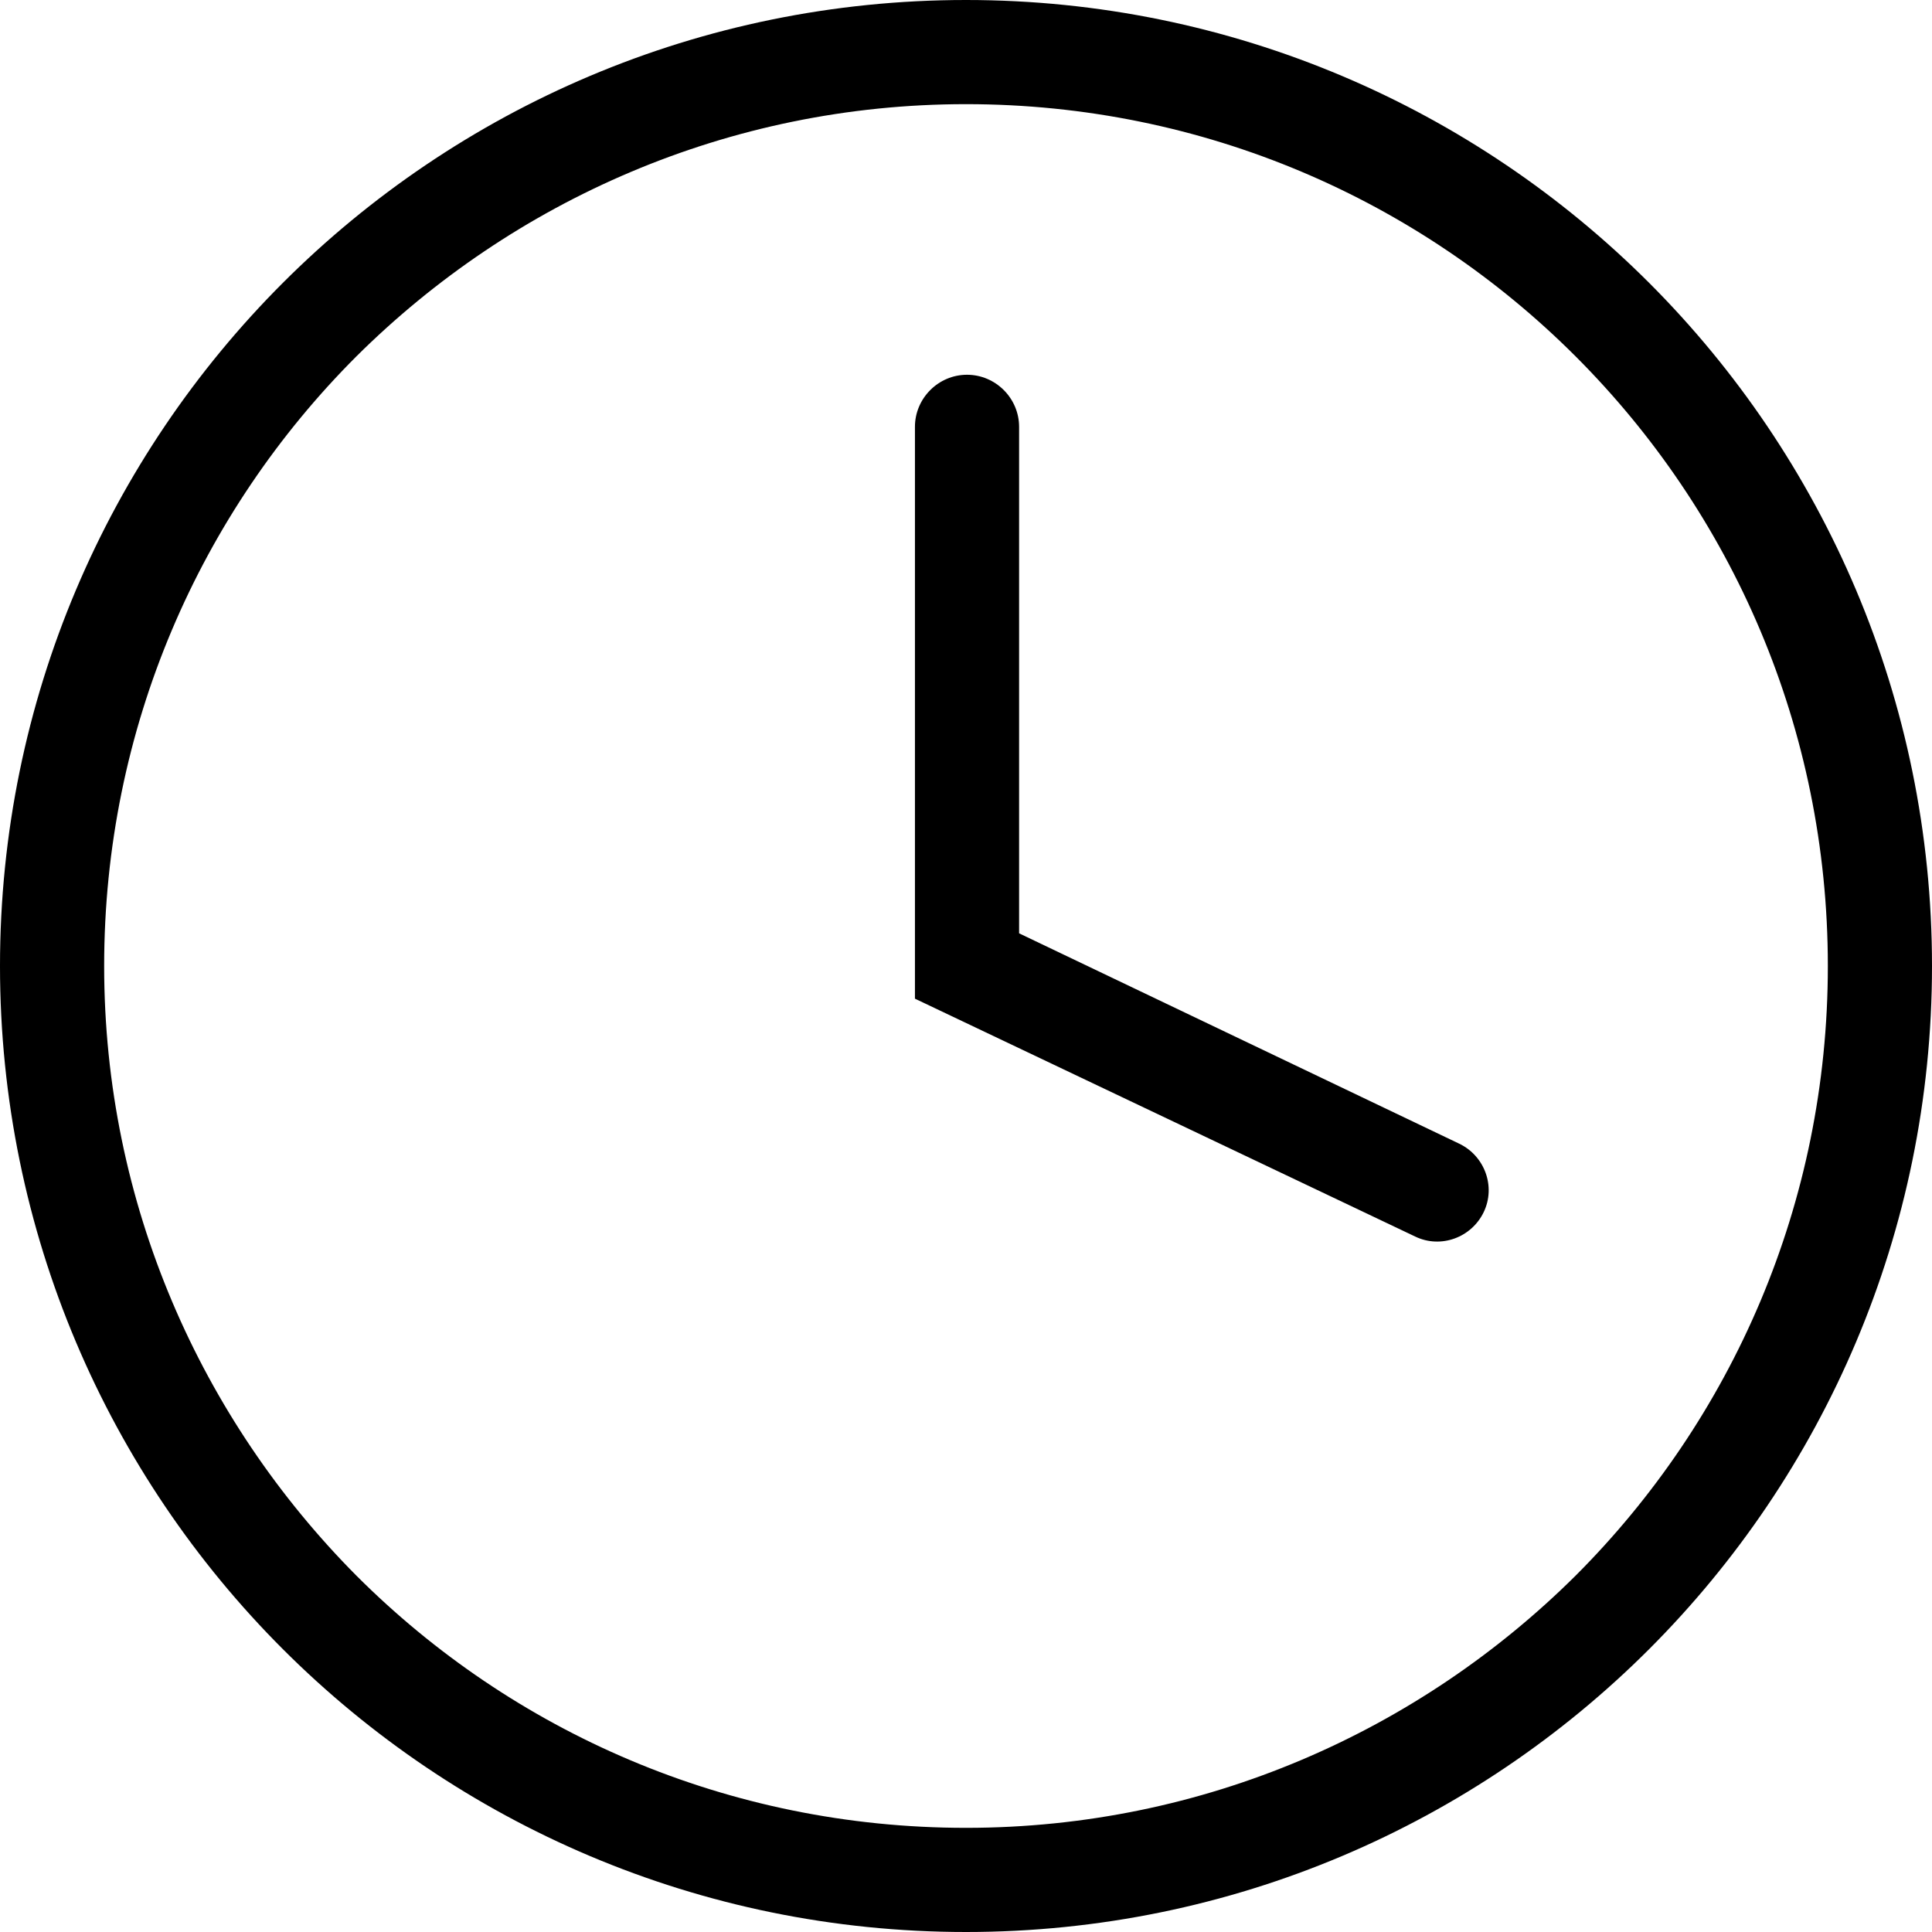<?xml version="1.0" encoding="utf-8"?>
<!-- Generator: Adobe Illustrator 21.1.0, SVG Export Plug-In . SVG Version: 6.00 Build 0)  -->
<svg version="1.1" id="Слой_1" xmlns="http://www.w3.org/2000/svg" xmlns:xlink="http://www.w3.org/1999/xlink" x="0px" y="0px"
	 viewBox="0 0 189.2 189.2" style="enable-background:new 0 0 189.2 189.2;" xml:space="preserve">
<g id="Слой_x0020_1">
	<path d="M94.6,0c26.1,0,49.8,10.6,66.9,27.7c17.1,17.1,27.7,40.8,27.7,66.9c0,26.1-10.6,49.8-27.7,66.9
		c-17.1,17.1-40.8,27.7-66.9,27.7c-26.1,0-49.8-10.6-66.9-27.7C10.6,144.4,0,120.7,0,94.6c0-26.1,10.6-49.8,27.7-66.9
		C44.8,10.6,68.5,0,94.6,0L94.6,0z M154.3,34.9C139,19.6,117.9,10.2,94.6,10.2c-23.3,0-44.4,9.5-59.7,24.7
		C19.6,50.2,10.2,71.3,10.2,94.6c0,23.3,9.5,44.4,24.7,59.7C50.2,169.6,71.3,179,94.6,179c23.3,0,44.4-9.5,59.7-24.7
		C169.6,139,179,117.9,179,94.6C179,71.3,169.6,50.2,154.3,34.9z M142.9,112c2.5,1.2,3.6,4.2,2.4,6.7c-1.2,2.5-4.2,3.6-6.7,2.4
		l-49-23.3v-56c0-2.8,2.3-5.1,5.1-5.1s5.1,2.3,5.1,5.1v49.6L142.9,112L142.9,112z"/>
</g>
</svg>
